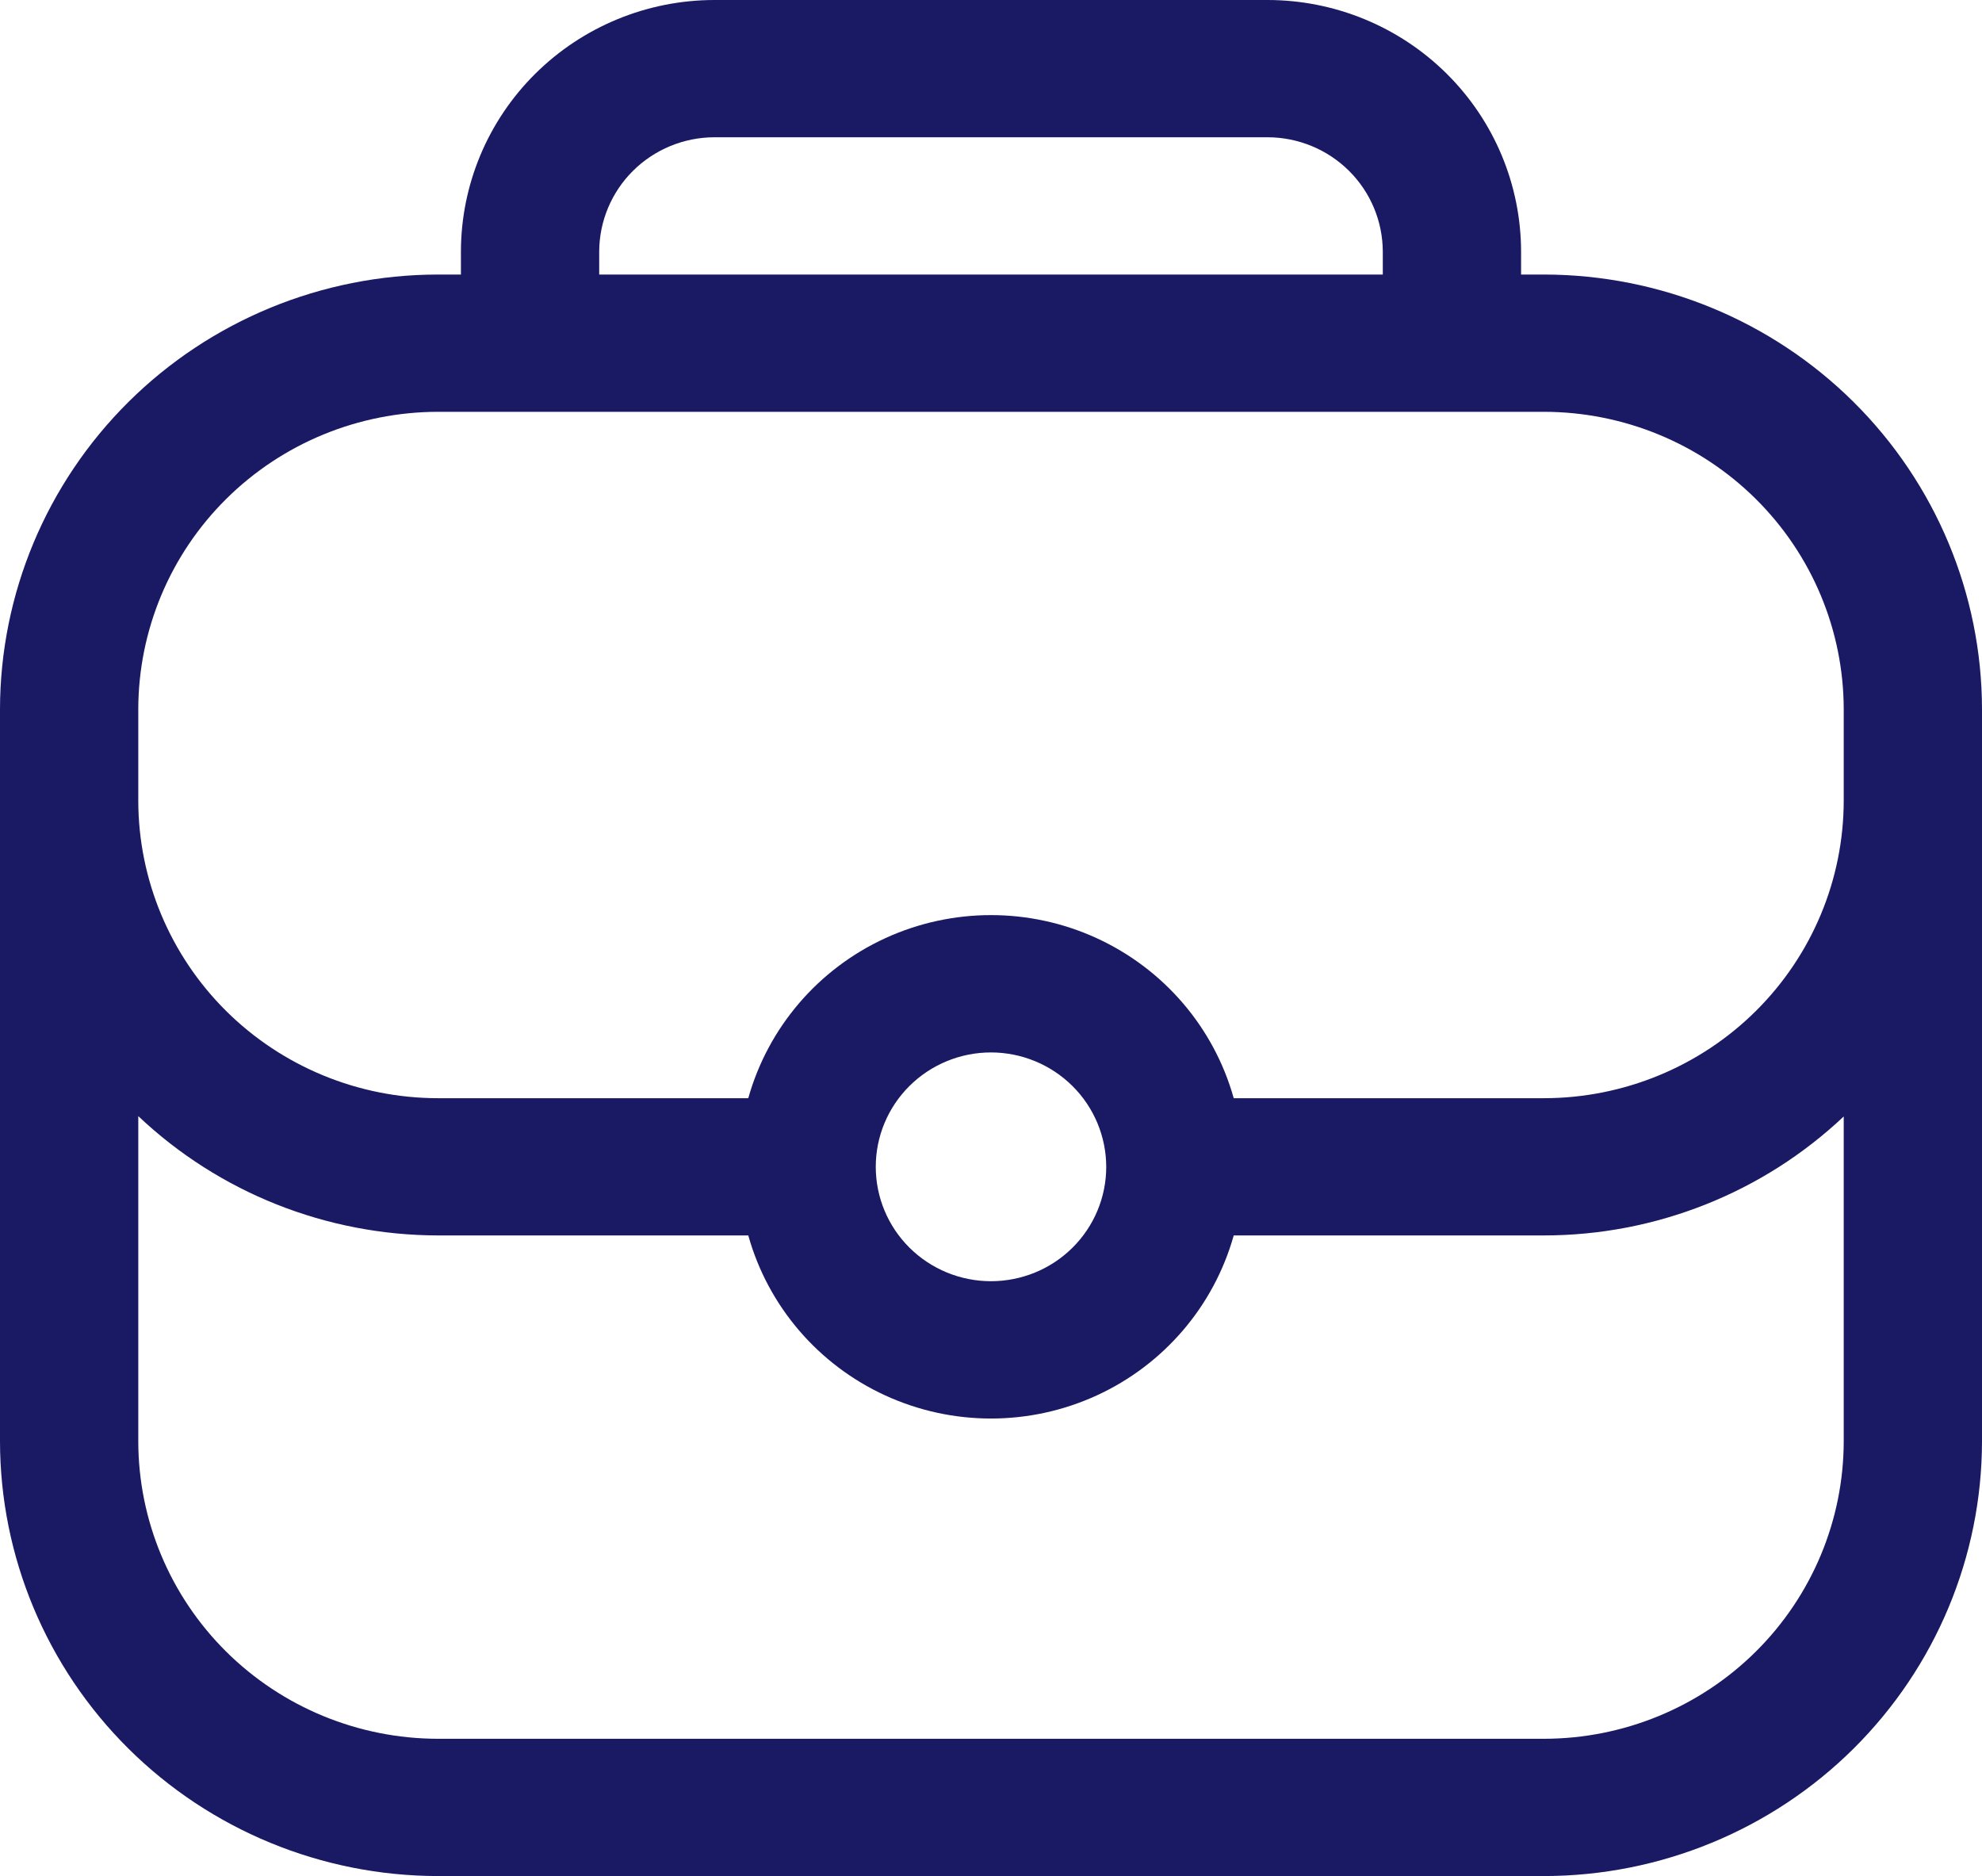 <svg width="56" height="53" viewBox="0 0 56 53" fill="none" xmlns="http://www.w3.org/2000/svg">
<g clip-path="url(#clip0_44_14)">
<path d="M43.628 7.756H42.977V7.11C42.975 5.224 42.22 3.417 40.877 2.084C39.534 0.751 37.713 0.001 35.814 0H20.186C18.287 0.001 16.466 0.751 15.123 2.084C13.78 3.417 13.025 5.224 13.023 7.11V7.756H12.372C9.092 7.76 5.947 9.055 3.628 11.357C1.309 13.66 0.004 16.781 0 20.037V40.72C0.004 43.975 1.309 47.097 3.628 49.399C5.948 51.701 9.092 52.996 12.372 53H43.628C46.908 52.996 50.053 51.701 52.372 49.399C54.691 47.096 55.996 43.975 56 40.72V20.037C55.996 16.781 54.691 13.659 52.372 11.357C50.053 9.055 46.908 7.76 43.628 7.756ZM16.93 7.11C16.932 6.253 17.275 5.432 17.885 4.826C18.496 4.22 19.323 3.879 20.186 3.878H35.814C36.677 3.879 37.504 4.22 38.115 4.826C38.725 5.432 39.068 6.253 39.07 7.11V7.756H16.93V7.11ZM3.907 20.037C3.91 17.809 4.802 15.673 6.389 14.098C7.976 12.523 10.128 11.637 12.372 11.634H43.628C45.872 11.637 48.024 12.523 49.611 14.098C51.198 15.673 52.09 17.809 52.093 20.037V22.622C52.09 24.85 51.198 26.985 49.611 28.561C48.024 30.136 45.872 31.022 43.628 31.025H34.858C34.299 29.028 32.883 27.375 30.988 26.505C29.093 25.635 26.908 25.635 25.012 26.505C23.117 27.375 21.702 29.028 21.142 31.025H12.372C10.128 31.022 7.977 30.136 6.389 28.561C4.803 26.985 3.91 24.85 3.907 22.622L3.907 20.037ZM31.256 32.964C31.256 33.821 30.913 34.643 30.302 35.249C29.692 35.855 28.863 36.195 28 36.195C27.137 36.195 26.308 35.855 25.698 35.249C25.087 34.643 24.744 33.821 24.744 32.964C24.744 32.106 25.087 31.284 25.698 30.678C26.308 30.072 27.137 29.732 28 29.732C28.863 29.733 29.69 30.074 30.301 30.68C30.911 31.286 31.254 32.107 31.256 32.964ZM43.628 49.122H12.372C10.128 49.119 7.976 48.233 6.389 46.658C4.802 45.083 3.91 42.947 3.907 40.72V31.531C6.189 33.691 9.219 34.897 12.372 34.902H21.142C21.701 36.899 23.116 38.552 25.012 39.422C26.907 40.292 29.092 40.292 30.988 39.422C32.883 38.552 34.298 36.899 34.858 34.902H43.628C46.779 34.9 49.809 33.697 52.093 31.541V40.719C52.09 42.947 51.197 45.083 49.61 46.658C48.023 48.233 45.872 49.119 43.628 49.122Z" fill="#1A1964"/>
</g>
<defs>
<clipPath id="clip0_44_14">
<rect width="56" height="53" fill="white"/>
</clipPath>
</defs>
</svg>
